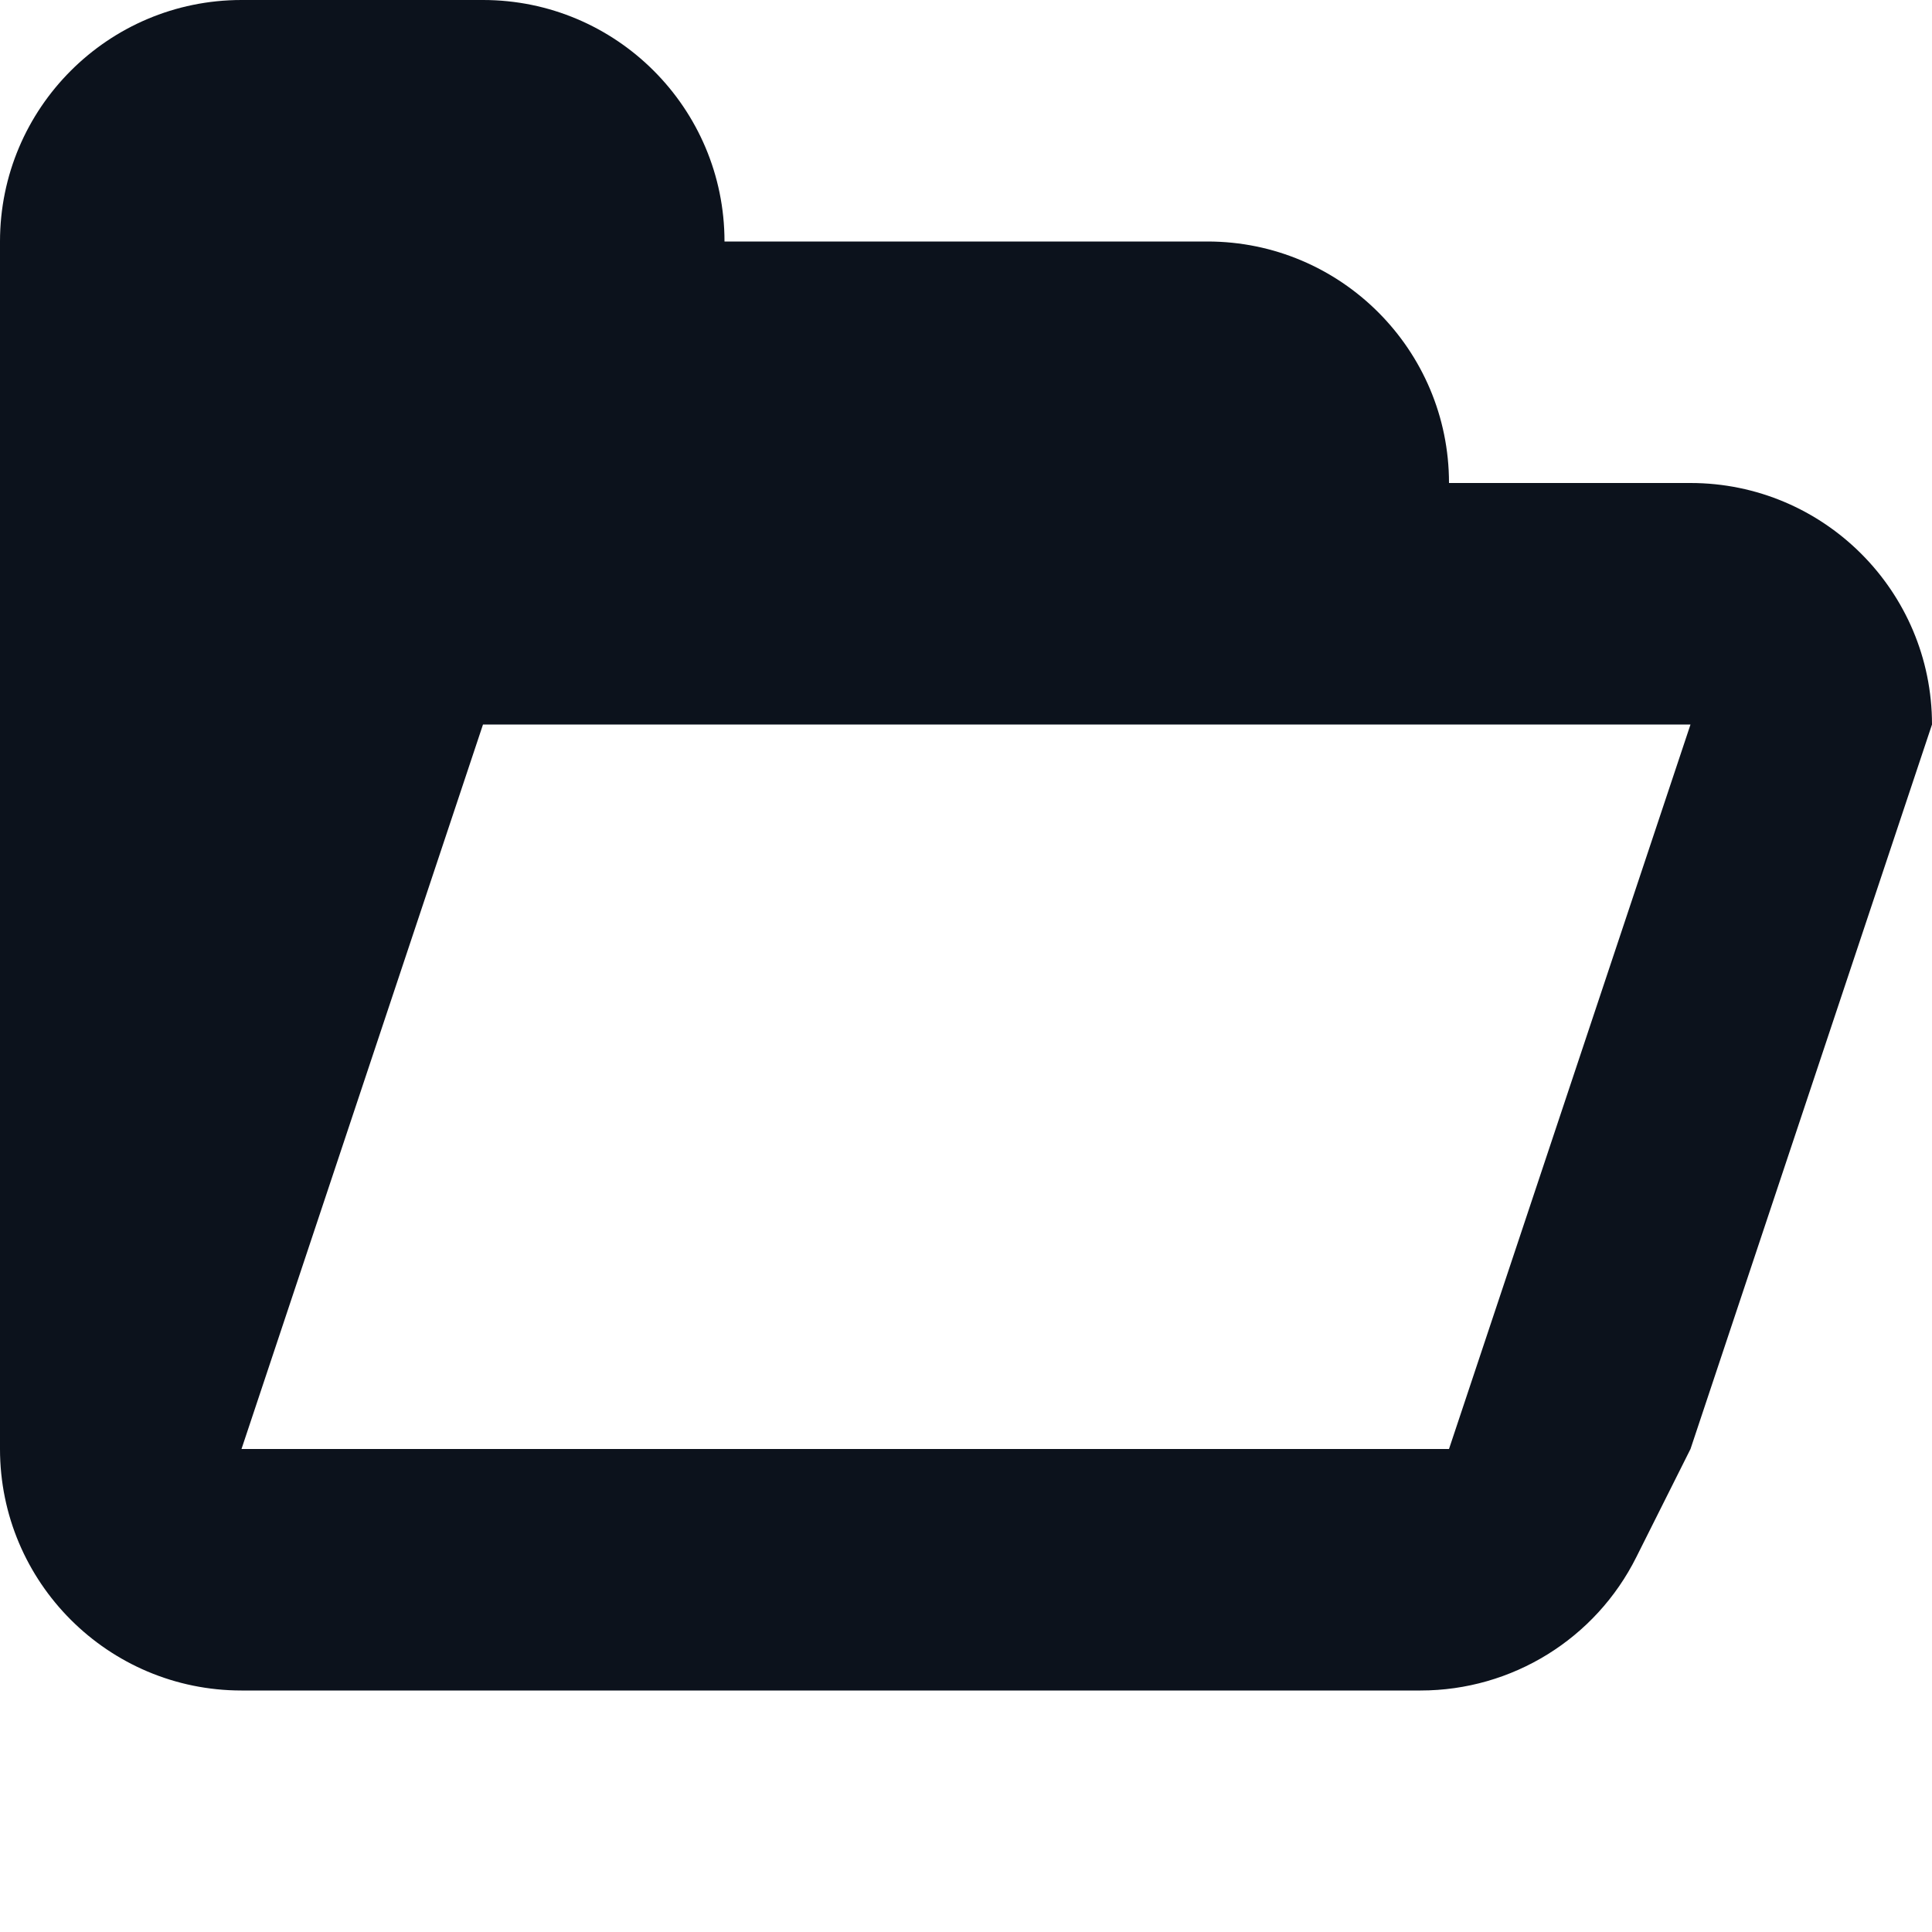 <svg width="8" height="8" viewBox="0 0 8 8" fill="none" xmlns="http://www.w3.org/2000/svg">
<path d="M0 1C0 0.448 0.448 0 1 0H2C2.552 0 3 0.448 3 1V1H5C5.552 1 6 1.448 6 2V2H7C7.552 2 8 2.448 8 3V3L7 6H6L7 3H2L1 6H6H7L6.776 6.447C6.607 6.786 6.261 7 5.882 7H1C0.448 7 0 6.552 0 6V6V1V1Z" fill="#0C121C"/>
</svg>
